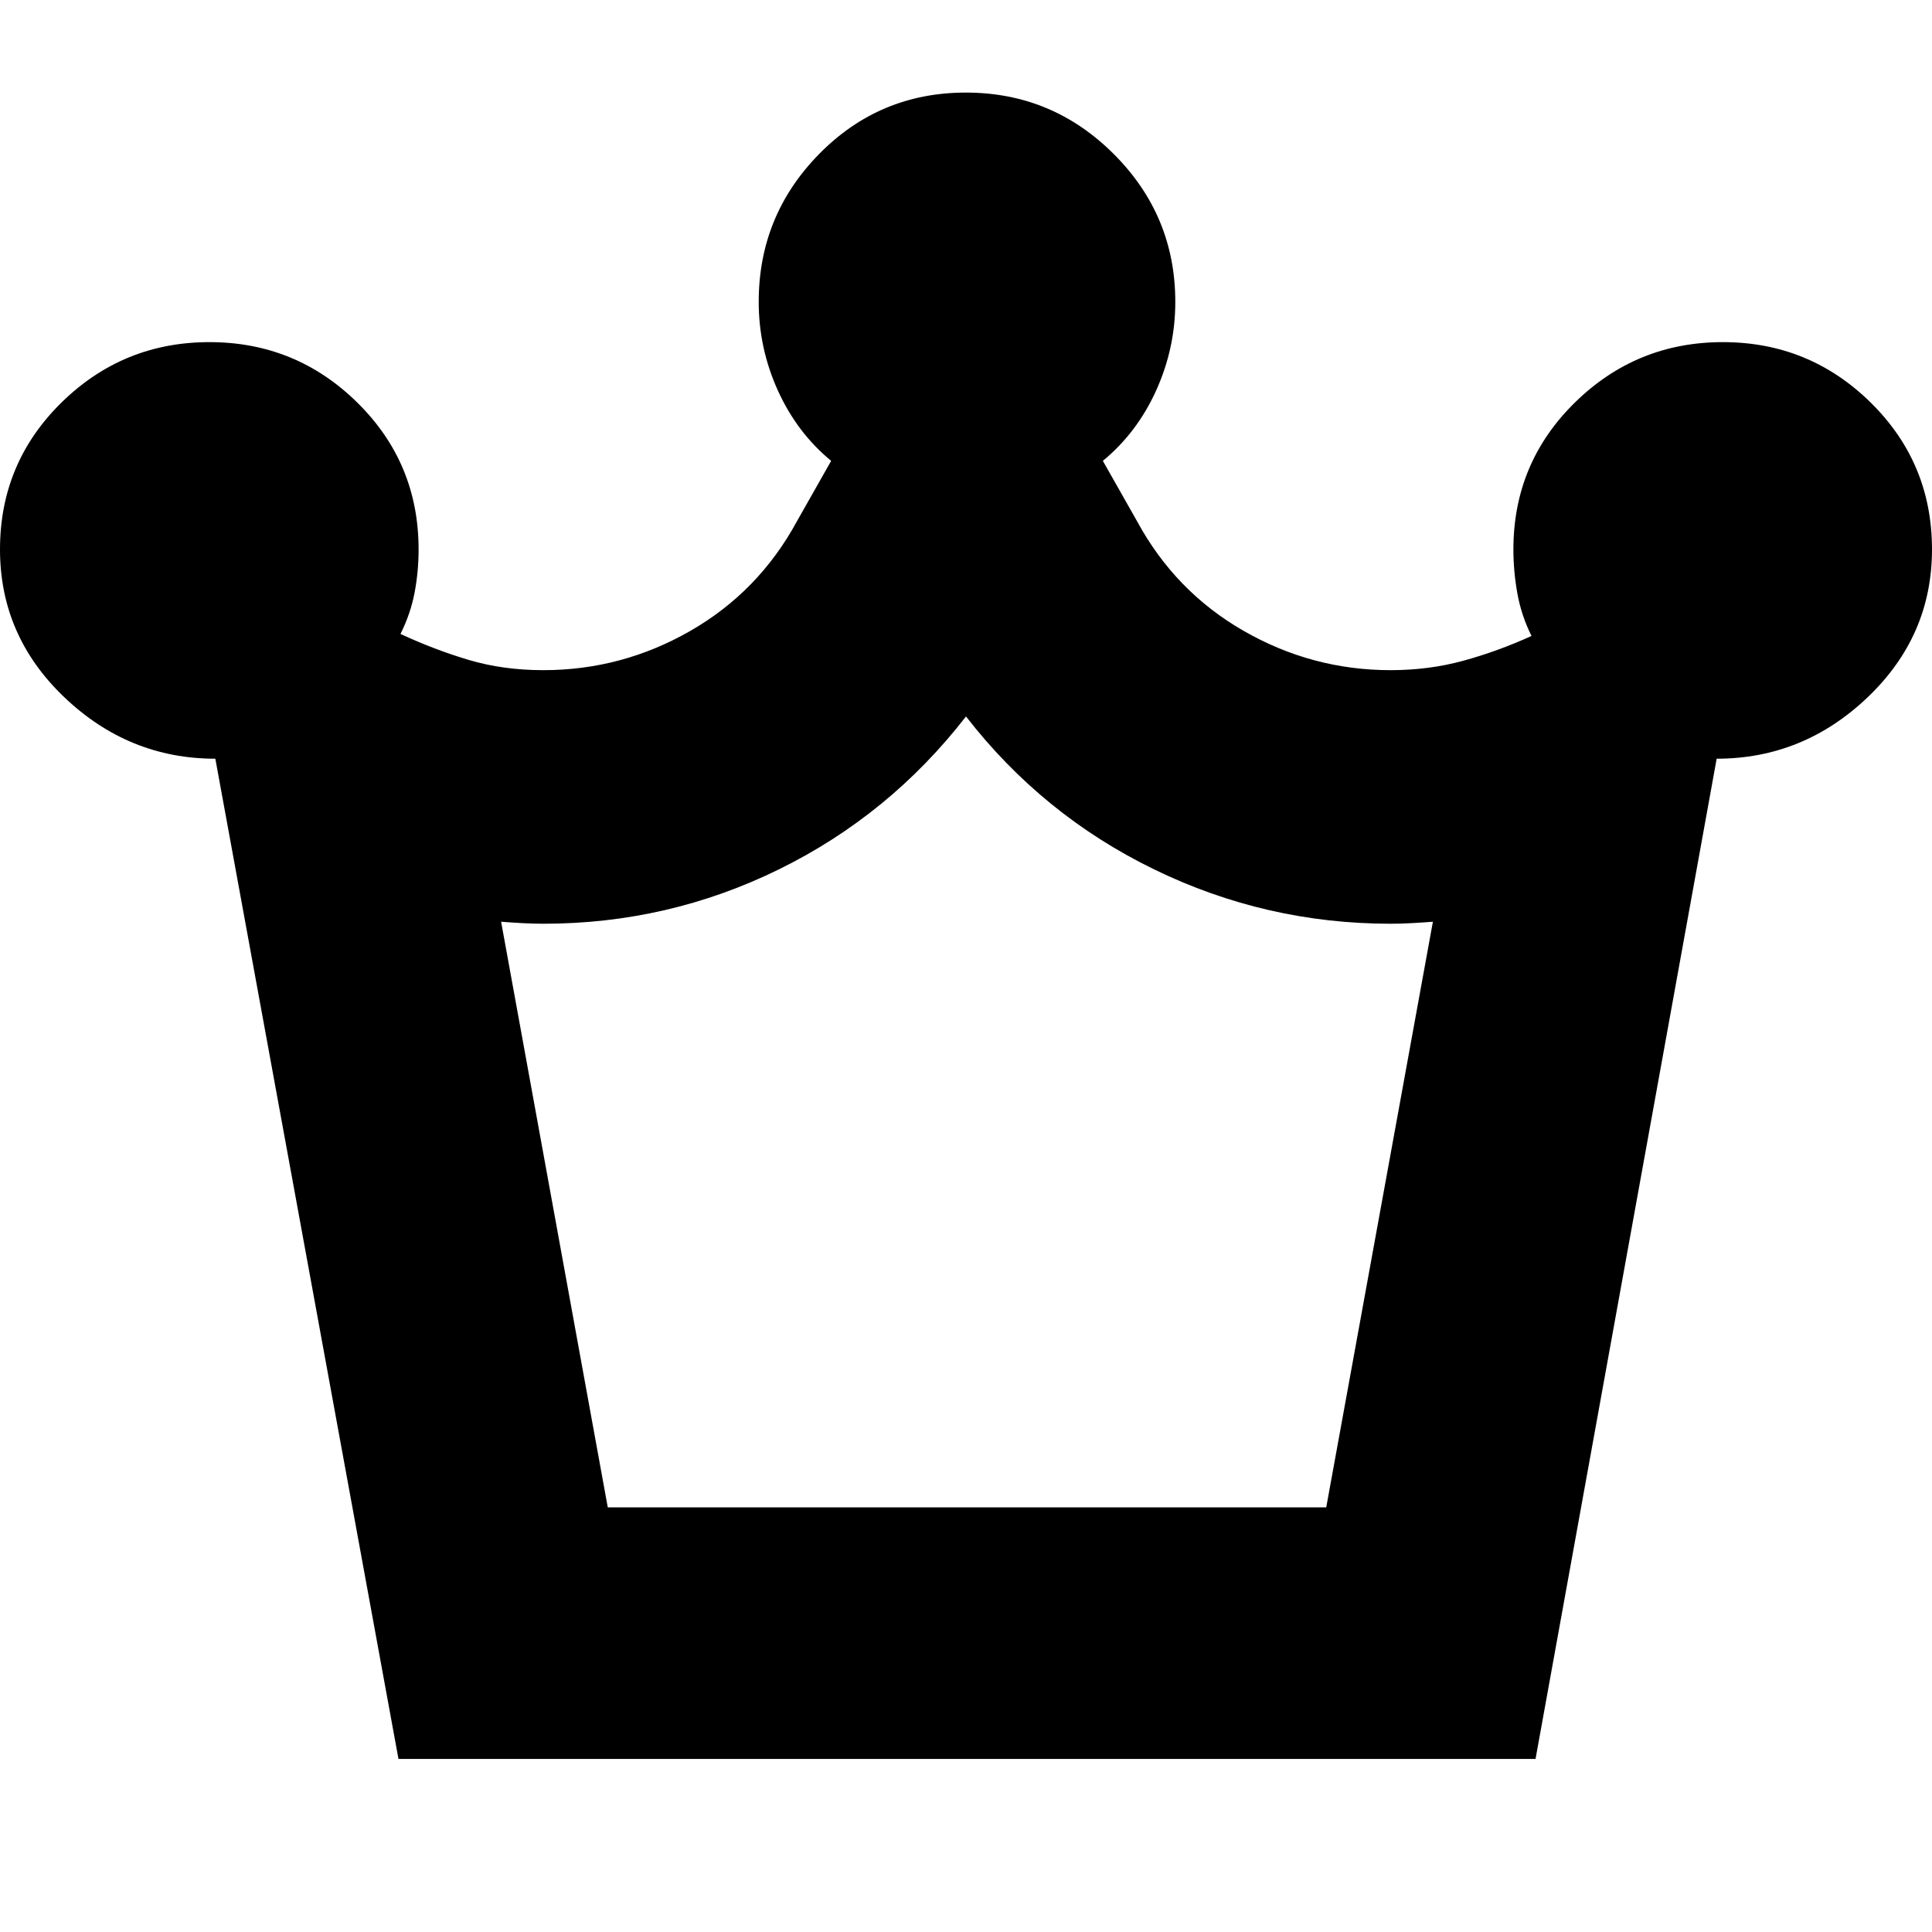 <svg xmlns="http://www.w3.org/2000/svg" height="24" viewBox="0 -960 960 960" width="24"><path d="m198-86-91-497q-43 0-75-30.5T0-687q0-43 30.57-73t73.5-30q42.93 0 73.43 30 30.5 30 30.5 73 0 11-2 21.5t-7 20.5q16.75 7.8 33.87 12.9Q250-627 270-627q39 0 73-19.5t53-54.5l17-30q-17-14-26.5-35t-9.5-44q0-42.9 30-73.45Q437-914 479.93-914q42.93 0 73.5 30.55T584-810q0 23-9.5 44T548-731l17 30q19 35 53 54.5t73 19.5q19.02 0 36.14-4.69T761-644q-5-10-7-21t-2-22q0-43 30.57-73t73.5-30q42.93 0 73.43 30 30.5 30 30.5 73t-32 73.5Q896-583 853-583L763-86H198Zm104-125h357l53-291q-5.02.4-10.5.7-5.48.3-10.5.3-62 0-117.5-27T480-604q-38 49-93 76t-117 27q-5.02 0-10.5-.3T249-502l53 291Zm179 0Z"/></svg>